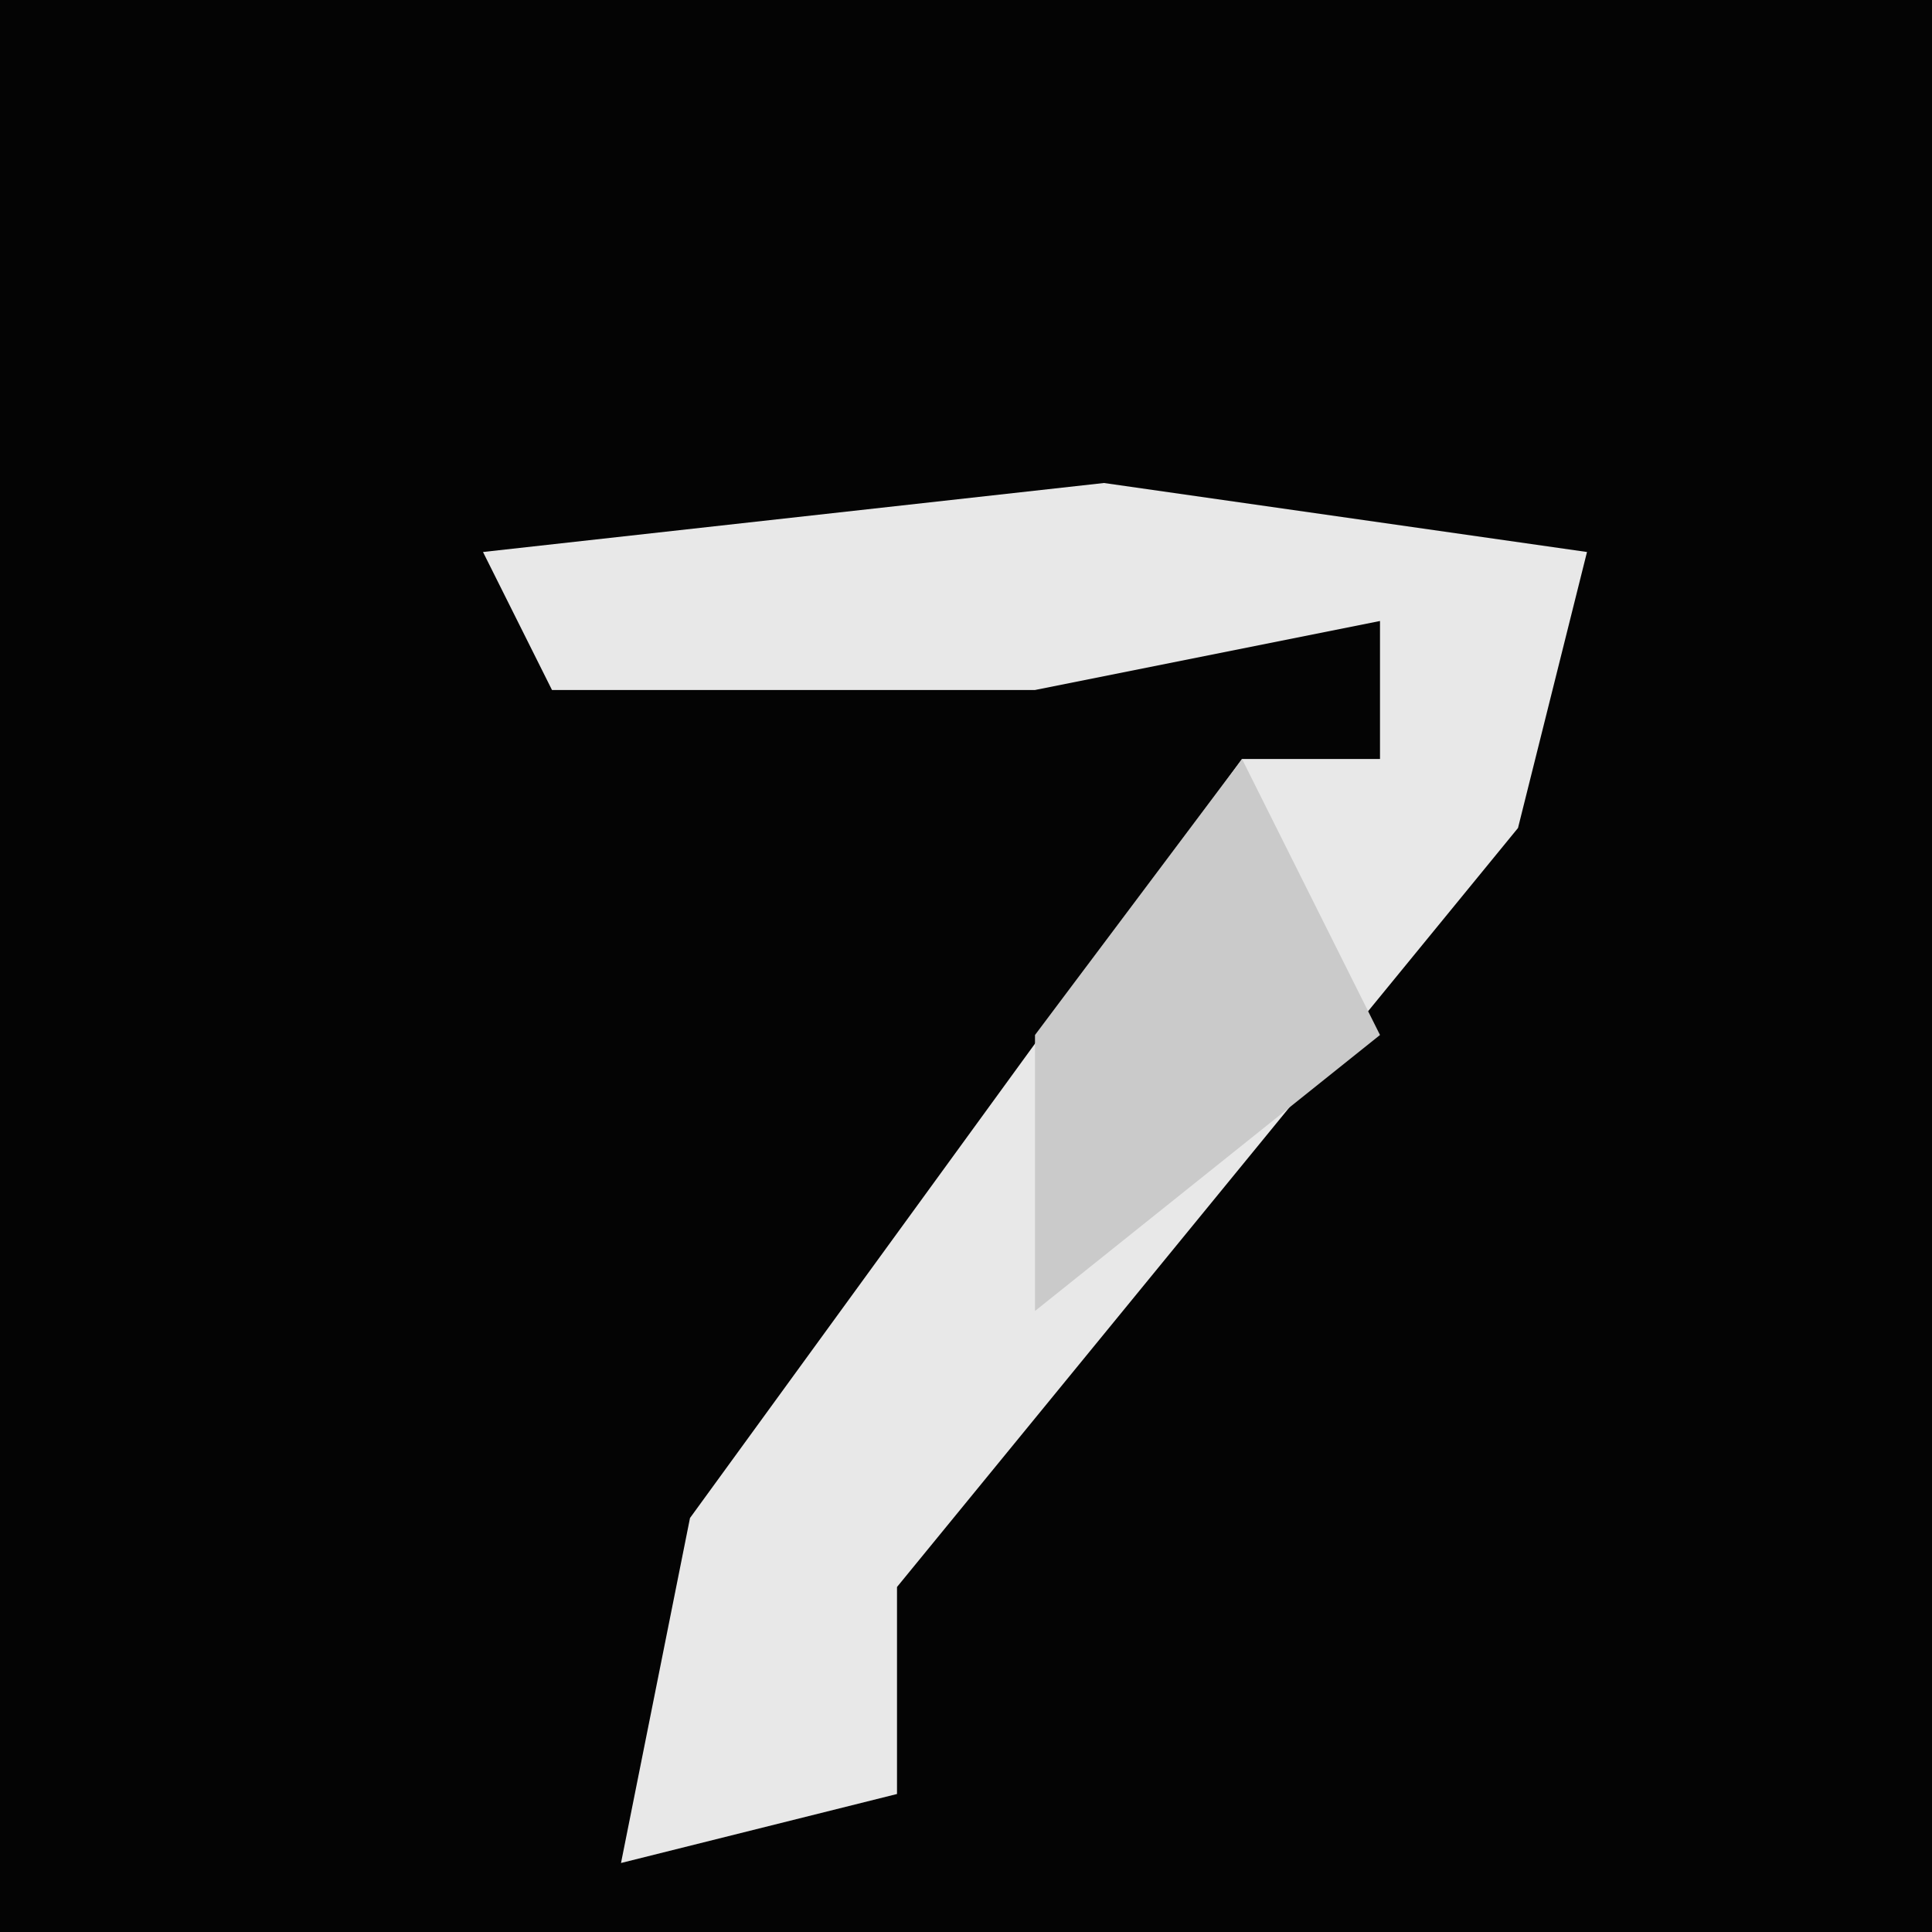 <?xml version="1.0" encoding="UTF-8"?>
<svg version="1.1" xmlns="http://www.w3.org/2000/svg" width="28" height="28">
<path d="M0,0 L28,0 L28,28 L0,28 Z " fill="#040404" transform="translate(0,0)"/>
<path d="M0,0 L7,1 L6,5 L-3,16 L-3,19 L-7,20 L-6,15 L2,4 L4,4 L4,2 L-1,3 L-8,3 L-9,1 Z " fill="#E8E8E8" transform="translate(16,7)"/>
<path d="M0,0 L2,4 L-3,8 L-3,4 Z " fill="#CACACA" transform="translate(18,11)"/>
</svg>
